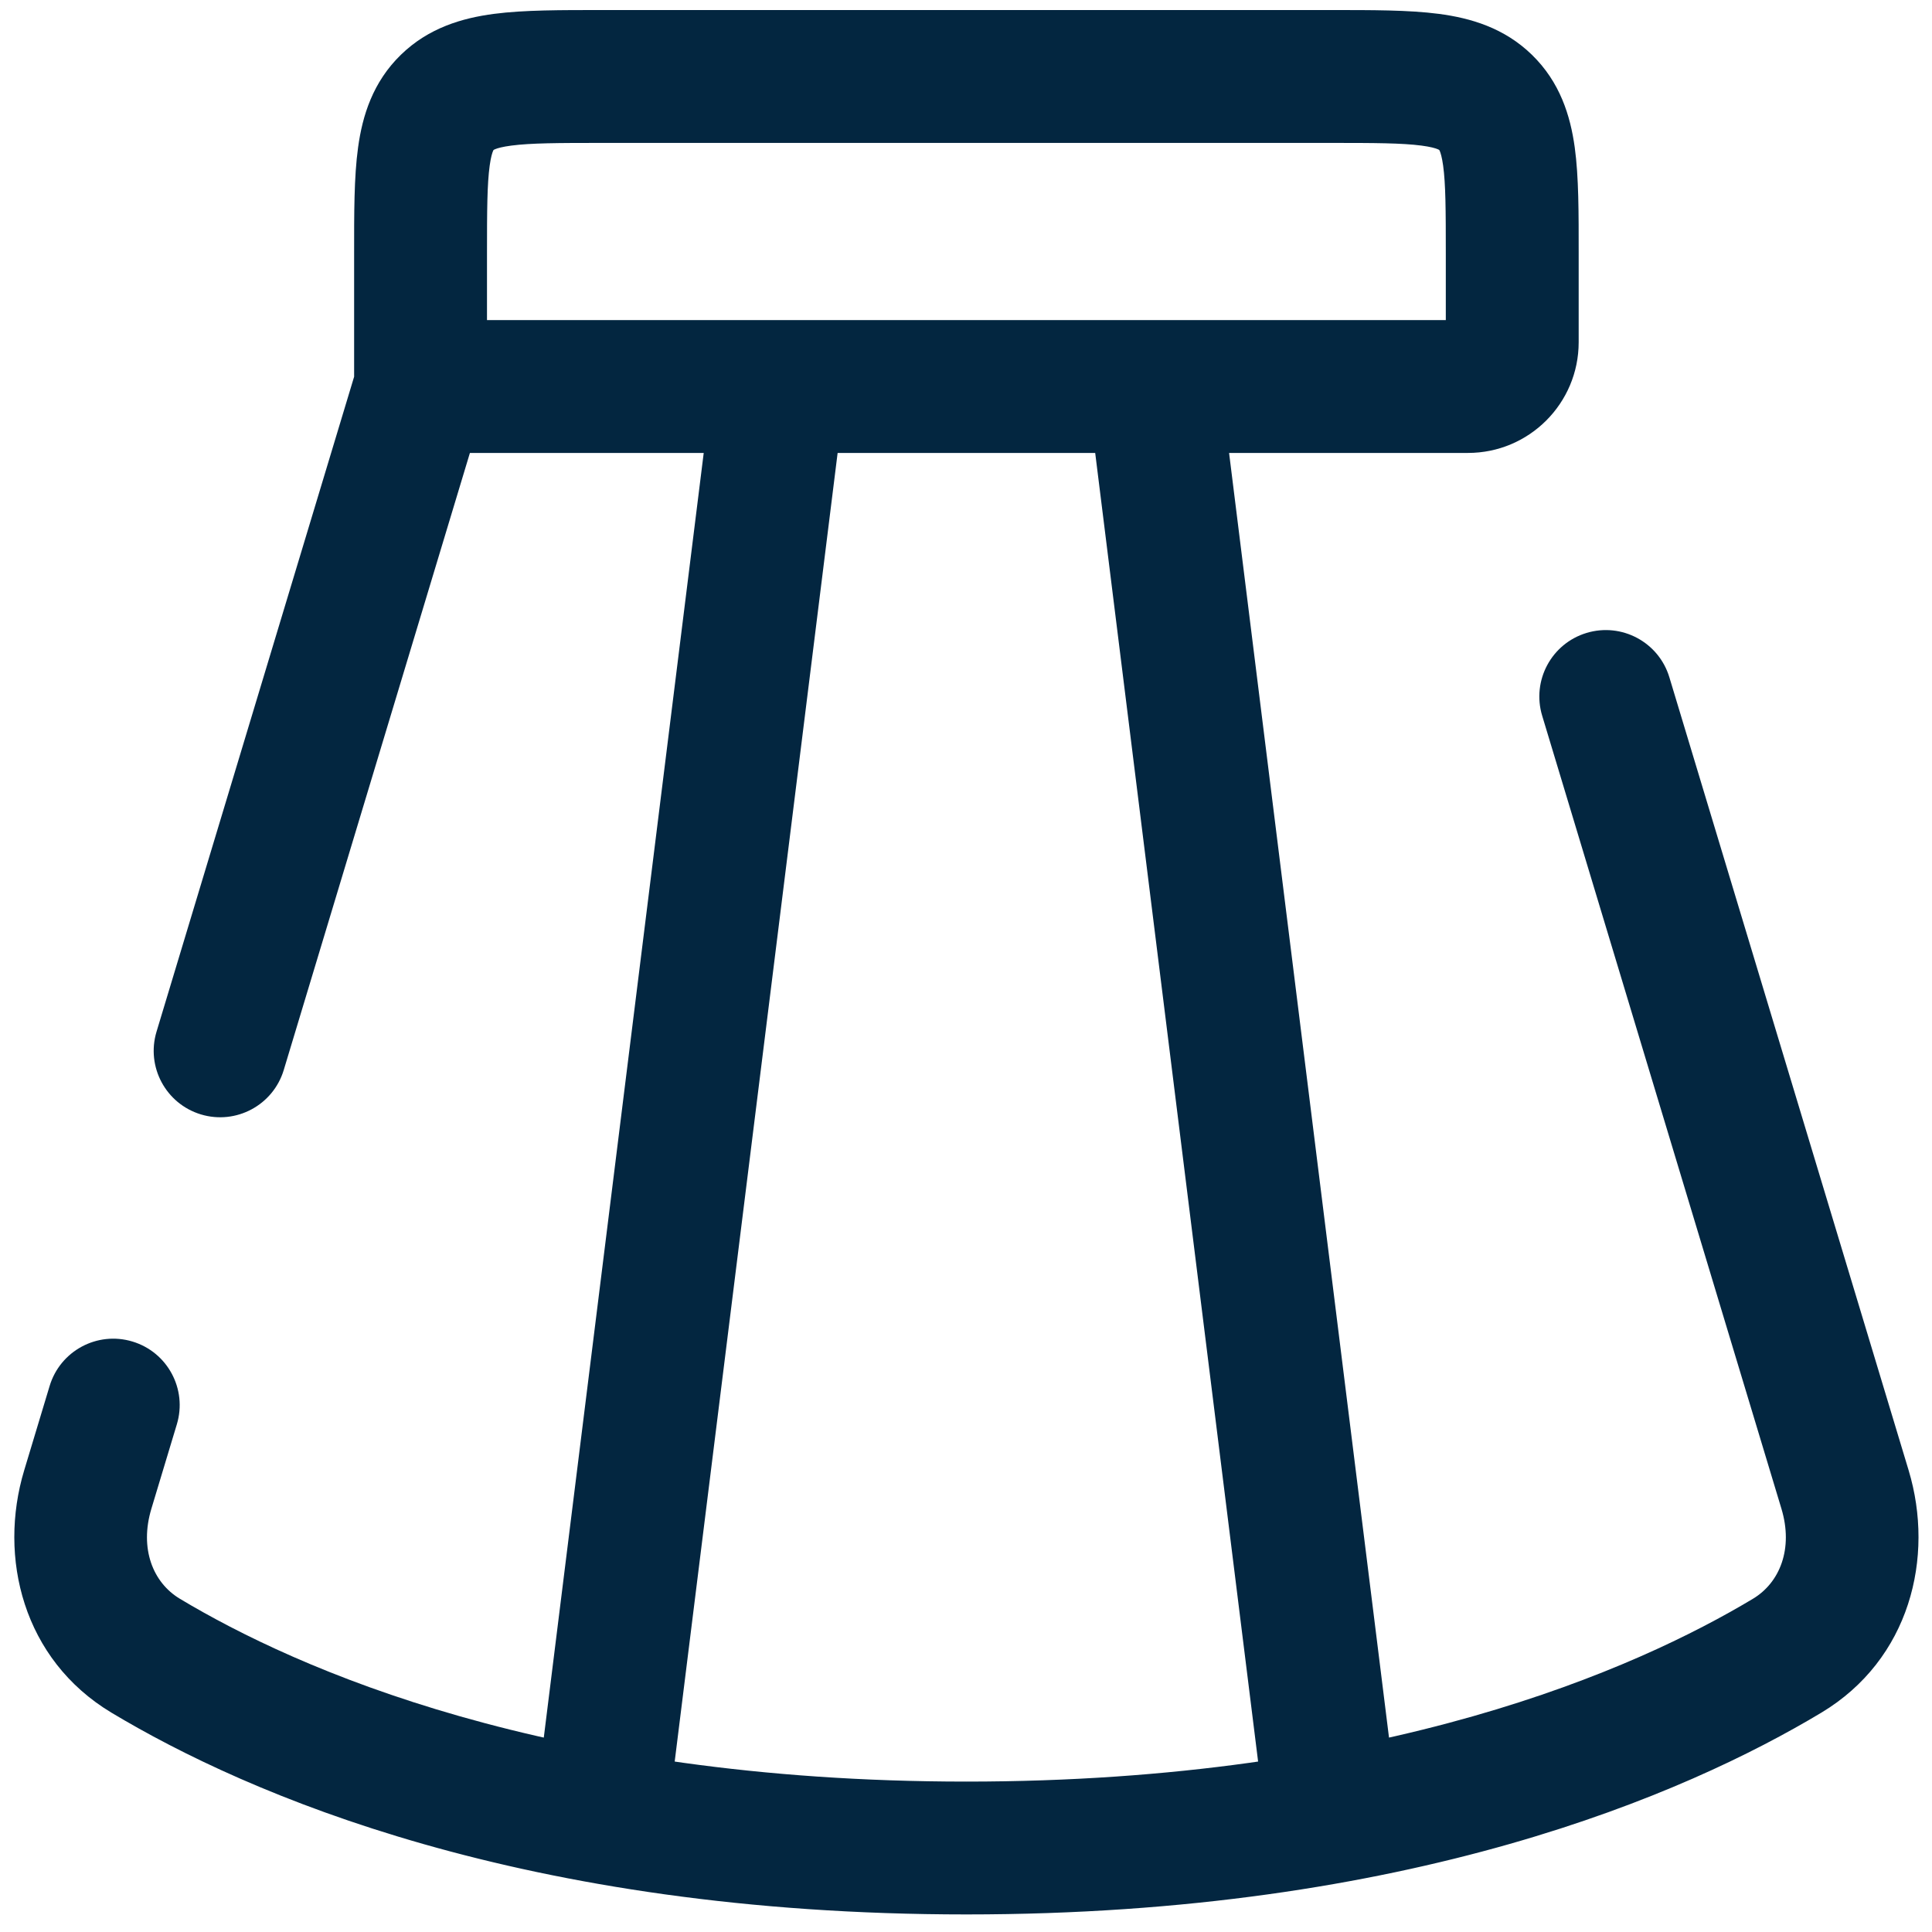 <svg width="75" height="75" viewBox="0 0 75 75" fill="none" xmlns="http://www.w3.org/2000/svg">
<path d="M32.584 17.042C32.76 15.628 31.757 14.34 30.343 14.164C28.93 13.988 27.641 14.991 27.465 16.404L32.584 17.042ZM20.83 69.701C20.654 71.115 21.657 72.403 23.071 72.58C24.484 72.755 25.773 71.752 25.948 70.339L20.83 69.701ZM47.566 16.404C47.39 14.991 46.102 13.988 44.688 14.164C43.275 14.34 42.272 15.628 42.448 17.042L47.566 16.404ZM49.083 70.339C49.259 71.752 50.547 72.755 51.961 72.58C53.374 72.403 54.377 71.115 54.201 69.701L49.083 70.339ZM64.805 26.294C64.394 24.93 62.955 24.158 61.591 24.57C60.228 24.981 59.456 26.42 59.867 27.784L64.805 26.294ZM6.865 55.292C7.277 53.928 6.505 52.489 5.141 52.078C3.778 51.666 2.339 52.438 1.927 53.802L6.865 55.292ZM6.077 40.048C5.665 41.411 6.437 42.85 7.801 43.262C9.165 43.673 10.603 42.901 11.015 41.538L6.077 40.048ZM23.389 5.548H51.642V0.39H23.389V5.548ZM56.126 9.846V13.285H61.284V9.846H56.126ZM56.986 12.425H16.326V17.583H56.986V12.425ZM18.905 15.004V9.846H13.747V15.004H18.905ZM51.642 5.548C53.378 5.548 54.427 5.553 55.182 5.652C55.531 5.698 55.713 5.752 55.802 5.788C55.842 5.804 55.86 5.815 55.864 5.818C55.867 5.82 55.868 5.821 55.872 5.824L59.47 2.128C58.391 1.078 57.087 0.7 55.852 0.538C54.684 0.385 53.236 0.39 51.642 0.39V5.548ZM61.284 9.846C61.284 8.3 61.29 6.874 61.131 5.72C60.96 4.485 60.558 3.188 59.47 2.128L55.872 5.824C55.873 5.825 55.874 5.826 55.872 5.824C55.871 5.823 55.872 5.824 55.872 5.824C55.872 5.824 55.875 5.827 55.878 5.833C55.881 5.839 55.887 5.85 55.894 5.866C55.923 5.936 55.976 6.098 56.022 6.426C56.121 7.145 56.126 8.15 56.126 9.846H61.284ZM23.389 0.39C21.796 0.39 20.348 0.385 19.179 0.538C17.944 0.7 16.64 1.078 15.561 2.128L19.16 5.824C19.163 5.821 19.164 5.82 19.167 5.818C19.171 5.815 19.189 5.804 19.23 5.788C19.318 5.752 19.5 5.698 19.849 5.652C20.604 5.553 21.653 5.548 23.389 5.548V0.39ZM18.905 9.846C18.905 8.15 18.911 7.145 19.01 6.426C19.055 6.098 19.108 5.936 19.138 5.866C19.145 5.85 19.15 5.839 19.153 5.833C19.157 5.827 19.159 5.824 19.16 5.824C19.16 5.824 19.16 5.823 19.16 5.824C19.157 5.826 19.159 5.825 19.16 5.824L15.561 2.128C14.473 3.188 14.071 4.485 13.901 5.72C13.741 6.874 13.747 8.3 13.747 9.846H18.905ZM4.329 66.487C9.599 69.649 20.311 74.318 37.516 74.318V69.161C21.297 69.161 11.496 64.772 6.983 62.064L4.329 66.487ZM37.516 74.318C54.72 74.318 65.432 69.649 70.702 66.487L68.049 62.064C63.535 64.772 53.735 69.161 37.516 69.161V74.318ZM69.155 58.568C69.622 60.116 69.096 61.436 68.049 62.064L70.702 66.487C74.141 64.424 75.111 60.453 74.093 57.078L69.155 58.568ZM0.939 57.078C-0.079 60.453 0.891 64.424 4.329 66.487L6.983 62.064C5.935 61.436 5.41 60.116 5.877 58.568L0.939 57.078ZM27.465 16.404L20.83 69.701L25.948 70.339L32.584 17.042L27.465 16.404ZM42.448 17.042L49.083 70.339L54.201 69.701L47.566 16.404L42.448 17.042ZM74.093 57.078L64.805 26.294L59.867 27.784L69.155 58.568L74.093 57.078ZM1.927 53.802L0.939 57.078L5.877 58.568L6.865 55.292L1.927 53.802ZM13.857 14.259L6.077 40.048L11.015 41.538L18.795 15.749L13.857 14.259ZM56.126 13.285C56.126 12.81 56.511 12.425 56.986 12.425V17.583C59.36 17.583 61.284 15.658 61.284 13.285H56.126Z" fill="#032640"/>
</svg>
